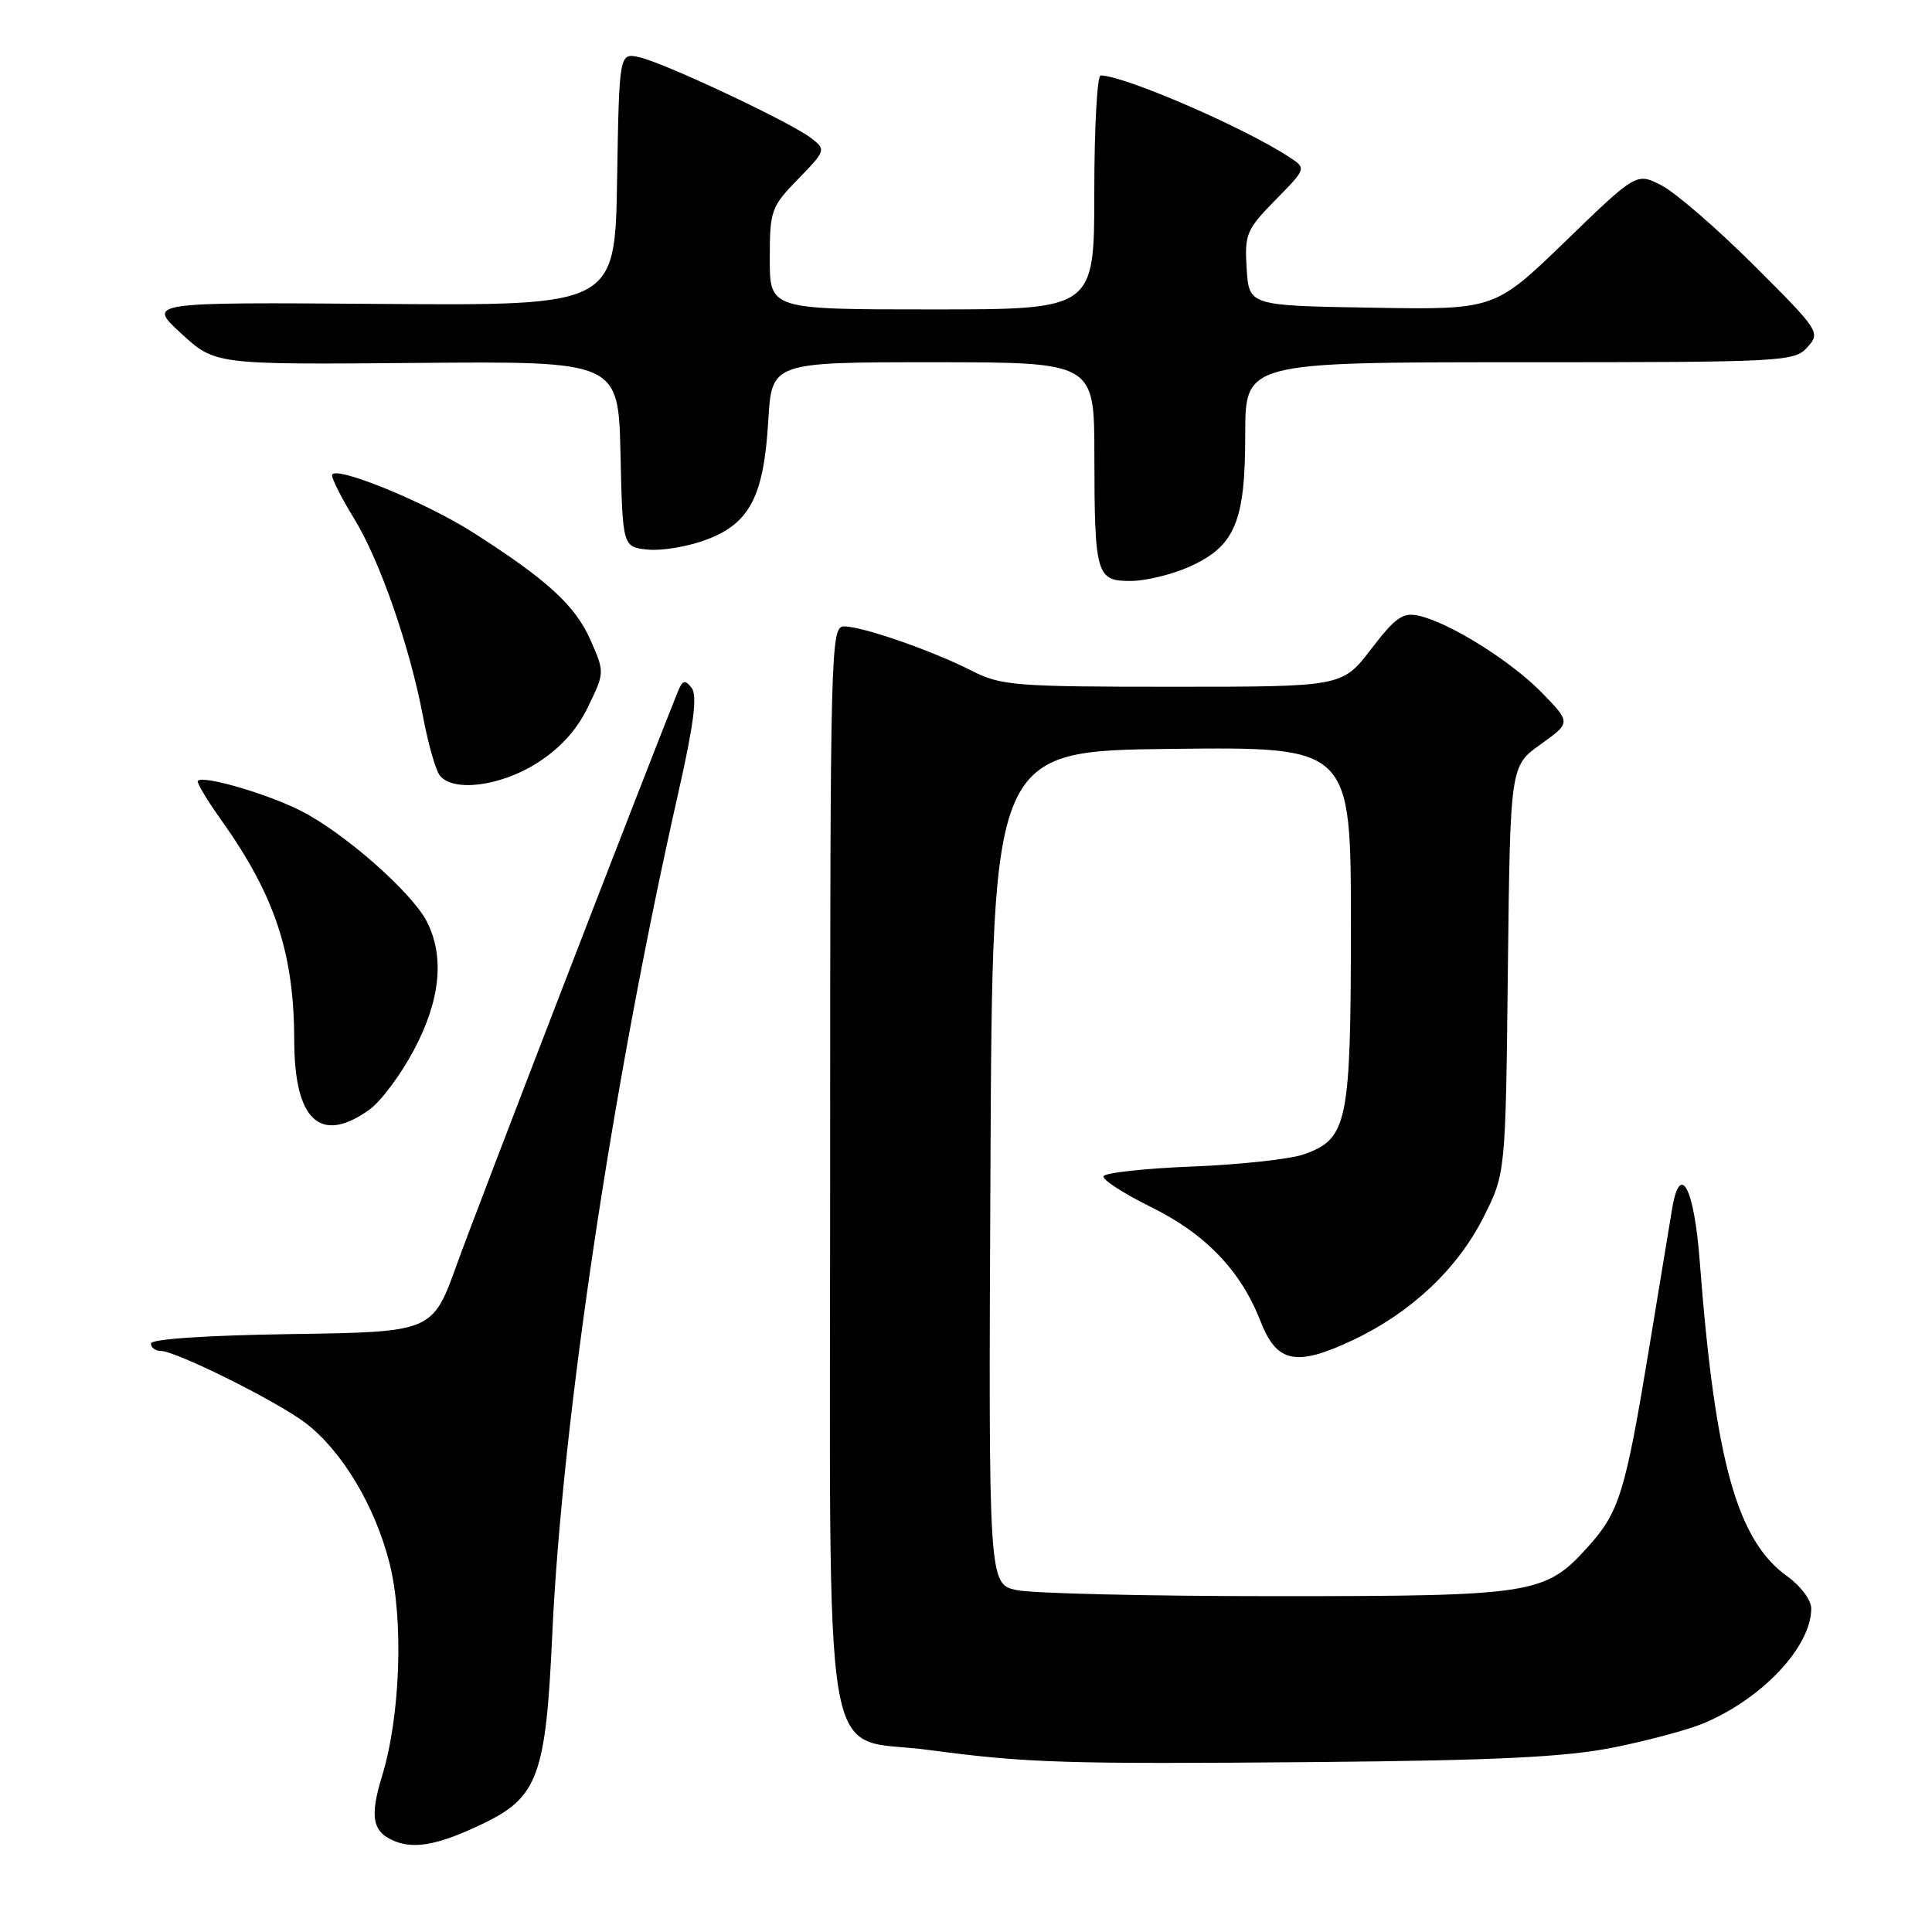 <?xml version="1.0" encoding="UTF-8" standalone="no"?>
<!DOCTYPE svg PUBLIC "-//W3C//DTD SVG 1.1//EN" "http://www.w3.org/Graphics/SVG/1.1/DTD/svg11.dtd" >
<svg xmlns="http://www.w3.org/2000/svg" xmlns:xlink="http://www.w3.org/1999/xlink" version="1.1" viewBox="0 0 256 256">
 <g >
 <path fill="currentColor"
d=" M 63.98 241.65 C 71.28 238.15 72.33 235.30 73.18 216.52 C 74.48 188.23 81.17 143.53 89.89 105.00 C 91.95 95.90 92.42 92.13 91.64 91.14 C 90.77 90.03 90.44 90.12 89.82 91.64 C 85.88 101.39 63.05 160.54 60.55 167.50 C 57.32 176.50 57.32 176.50 38.66 176.77 C 27.35 176.94 20.00 177.43 20.00 178.02 C 20.00 178.56 20.58 179.00 21.28 179.00 C 23.29 179.00 36.72 185.68 40.49 188.56 C 45.29 192.22 49.65 199.48 51.59 207.03 C 53.51 214.50 53.07 227.37 50.62 235.35 C 48.94 240.83 49.35 242.80 52.39 244.00 C 55.05 245.04 58.29 244.39 63.98 241.65 Z  M 213.70 231.57 C 218.20 230.68 223.60 229.23 225.70 228.36 C 233.52 225.09 240.00 218.19 240.00 213.12 C 240.00 212.03 238.59 210.13 236.87 208.91 C 230.16 204.13 227.25 193.70 225.22 167.08 C 224.48 157.34 222.62 153.84 221.56 160.19 C 221.26 162.01 219.90 170.25 218.54 178.50 C 215.35 197.85 214.58 200.35 210.37 205.01 C 204.73 211.26 203.18 211.50 169.00 211.50 C 152.22 211.50 136.81 211.14 134.74 210.70 C 130.98 209.91 130.98 209.91 131.24 154.70 C 131.50 99.50 131.50 99.50 155.25 99.23 C 179.00 98.96 179.00 98.96 179.00 122.53 C 179.00 148.83 178.58 150.89 172.78 152.95 C 170.98 153.59 164.32 154.32 158.00 154.57 C 151.68 154.82 146.37 155.40 146.22 155.86 C 146.06 156.32 148.87 158.14 152.46 159.91 C 159.73 163.48 164.40 168.35 167.02 175.06 C 169.18 180.62 171.73 181.13 179.31 177.55 C 186.97 173.92 193.08 168.17 196.54 161.35 C 199.50 155.50 199.50 155.50 199.80 128.50 C 200.11 101.50 200.11 101.50 204.14 98.63 C 208.16 95.75 208.16 95.75 204.33 91.81 C 200.24 87.61 192.10 82.51 188.00 81.59 C 185.89 81.11 184.90 81.80 181.68 86.01 C 177.85 91.00 177.85 91.00 155.39 91.00 C 134.46 91.00 132.64 90.85 128.76 88.88 C 123.55 86.22 114.28 83.00 111.84 83.00 C 110.07 83.00 110.00 85.69 110.00 154.55 C 110.00 238.08 108.62 229.93 123.08 231.88 C 136.00 233.61 141.12 233.77 174.50 233.48 C 198.23 233.27 207.42 232.82 213.70 231.57 Z  M 48.93 147.05 C 50.44 145.98 53.09 142.43 54.83 139.16 C 58.36 132.55 58.94 126.72 56.54 122.08 C 54.53 118.20 45.57 110.32 39.87 107.44 C 35.40 105.17 26.95 102.71 26.21 103.46 C 26.02 103.65 27.41 105.99 29.31 108.65 C 36.45 118.70 38.97 126.32 38.99 137.92 C 39.01 148.49 42.46 151.66 48.93 147.05 Z  M 71.16 101.11 C 74.23 99.16 76.43 96.74 77.92 93.66 C 80.13 89.09 80.13 89.09 78.21 84.74 C 76.20 80.21 72.46 76.79 62.70 70.57 C 56.21 66.43 44.00 61.49 44.00 62.99 C 44.00 63.53 45.32 66.11 46.93 68.73 C 50.34 74.28 54.32 85.74 56.06 95.00 C 56.74 98.58 57.73 102.06 58.27 102.75 C 60.02 104.99 66.31 104.19 71.16 101.11 Z  M 157.68 75.06 C 163.66 72.34 165.00 69.13 165.00 57.55 C 165.00 48.00 165.00 48.00 201.35 48.00 C 236.36 48.00 237.76 47.93 239.49 46.01 C 241.25 44.06 241.09 43.82 232.40 35.15 C 227.50 30.27 222.00 25.51 220.17 24.57 C 216.84 22.86 216.84 22.86 207.44 31.96 C 198.04 41.05 198.04 41.05 181.77 40.77 C 165.50 40.50 165.50 40.50 165.19 35.60 C 164.90 31.03 165.15 30.42 169.00 26.50 C 173.12 22.31 173.12 22.31 170.81 20.80 C 164.79 16.86 148.93 10.00 145.84 10.00 C 145.38 10.00 145.00 16.97 145.00 25.50 C 145.00 41.00 145.00 41.00 123.50 41.00 C 102.00 41.00 102.00 41.00 102.00 34.29 C 102.00 27.89 102.17 27.41 105.75 23.73 C 109.43 19.94 109.46 19.84 107.50 18.31 C 104.81 16.23 88.19 8.39 84.77 7.60 C 82.05 6.97 82.05 6.97 81.77 23.74 C 81.50 40.50 81.50 40.50 50.50 40.27 C 19.50 40.04 19.50 40.04 24.00 44.18 C 28.50 48.32 28.50 48.32 55.22 48.09 C 81.94 47.86 81.94 47.86 82.22 60.18 C 82.50 72.50 82.50 72.50 85.91 72.83 C 87.78 73.00 91.28 72.40 93.68 71.48 C 99.36 69.32 101.21 65.74 101.80 55.75 C 102.26 48.00 102.26 48.00 123.63 48.00 C 145.00 48.00 145.00 48.00 145.01 60.25 C 145.03 76.22 145.26 77.01 149.87 76.98 C 151.86 76.97 155.38 76.10 157.68 75.06 Z "/>
</g>
</svg>